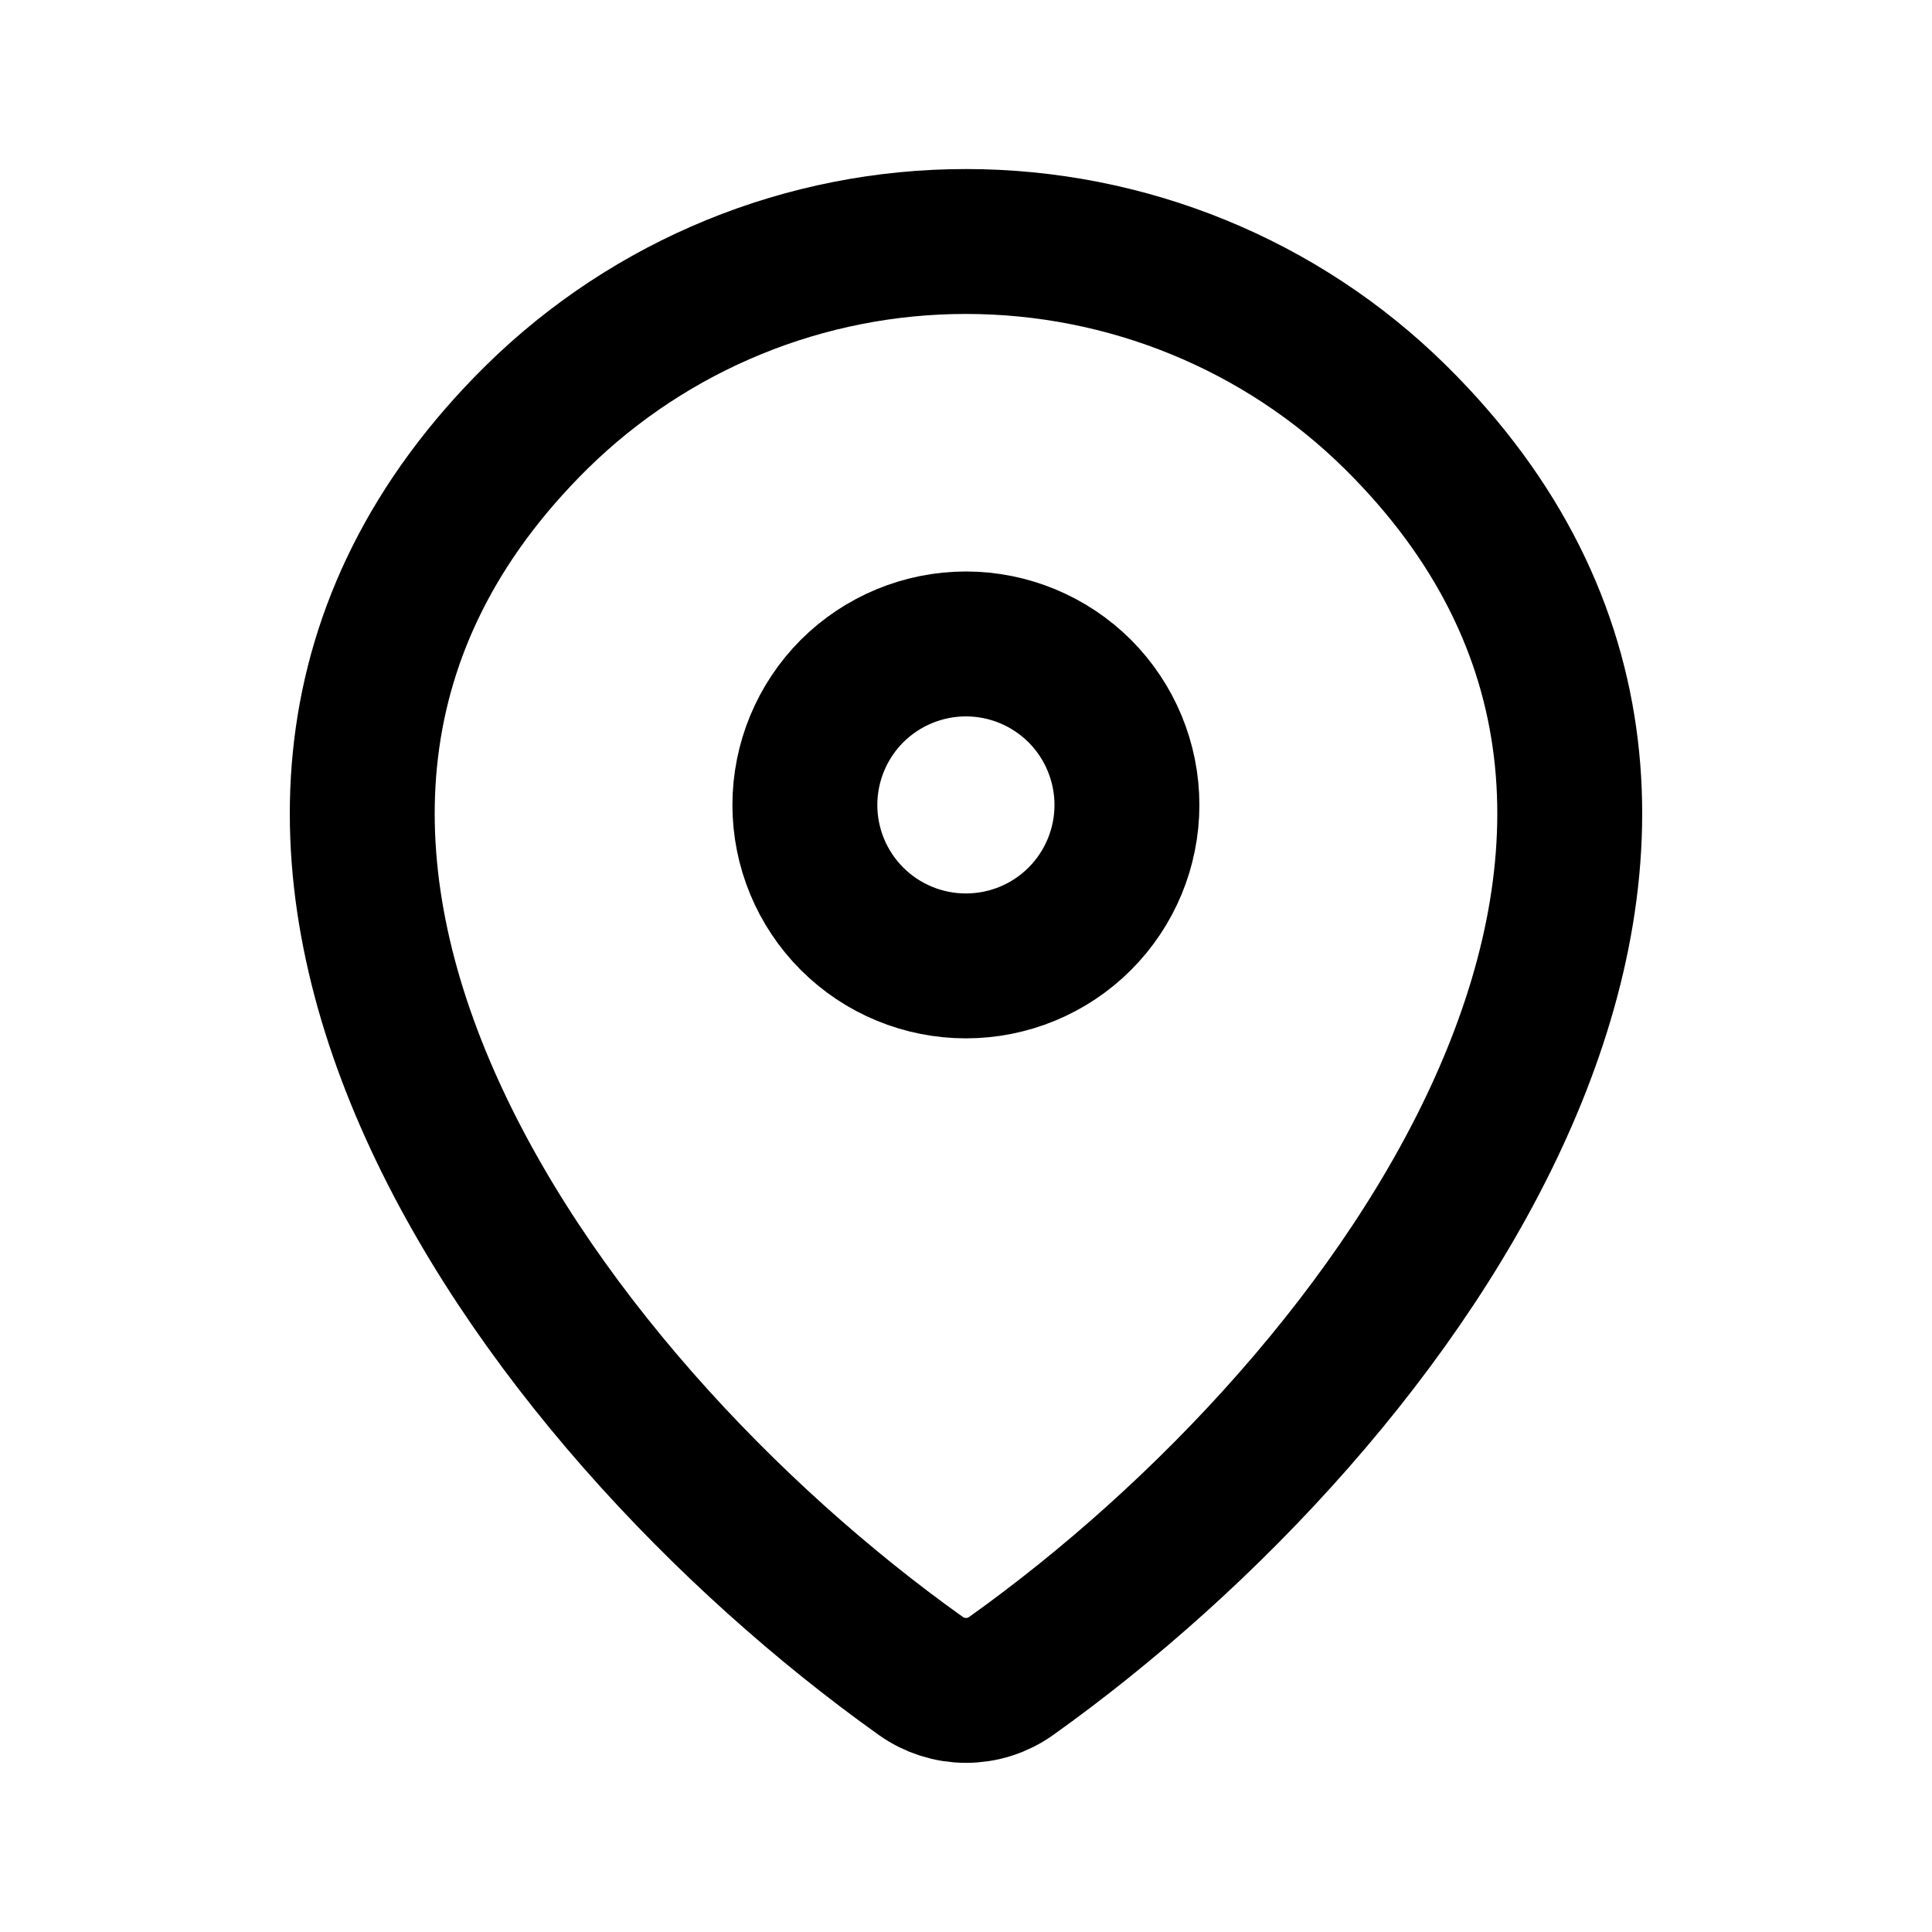 <svg width="20" height="20" viewBox="0 0 20 20" fill="none" xmlns="http://www.w3.org/2000/svg">
<g id="Frame">
<g id="Group">
<path id="Vector" d="M10.467 17.35C10.331 17.447 10.167 17.499 10 17.499C9.833 17.499 9.67 17.447 9.533 17.35C5.509 14.482 1.238 8.582 5.556 4.318C6.741 3.152 8.337 2.499 10 2.5C11.667 2.5 13.266 3.154 14.444 4.317C18.762 8.581 14.491 14.48 10.467 17.35Z" stroke="black" stroke-width="1.5" stroke-linecap="round" stroke-linejoin="round"/>
<path id="Vector_2" d="M9.999 9.999C10.441 9.999 10.865 9.824 11.178 9.511C11.49 9.199 11.666 8.775 11.666 8.333C11.666 7.891 11.49 7.467 11.178 7.154C10.865 6.842 10.441 6.666 9.999 6.666C9.557 6.666 9.133 6.842 8.82 7.154C8.508 7.467 8.332 7.891 8.332 8.333C8.332 8.775 8.508 9.199 8.82 9.511C9.133 9.824 9.557 9.999 9.999 9.999Z" stroke="black" stroke-width="1.5" stroke-linecap="round" stroke-linejoin="round"/>
</g>
</g>
</svg>
